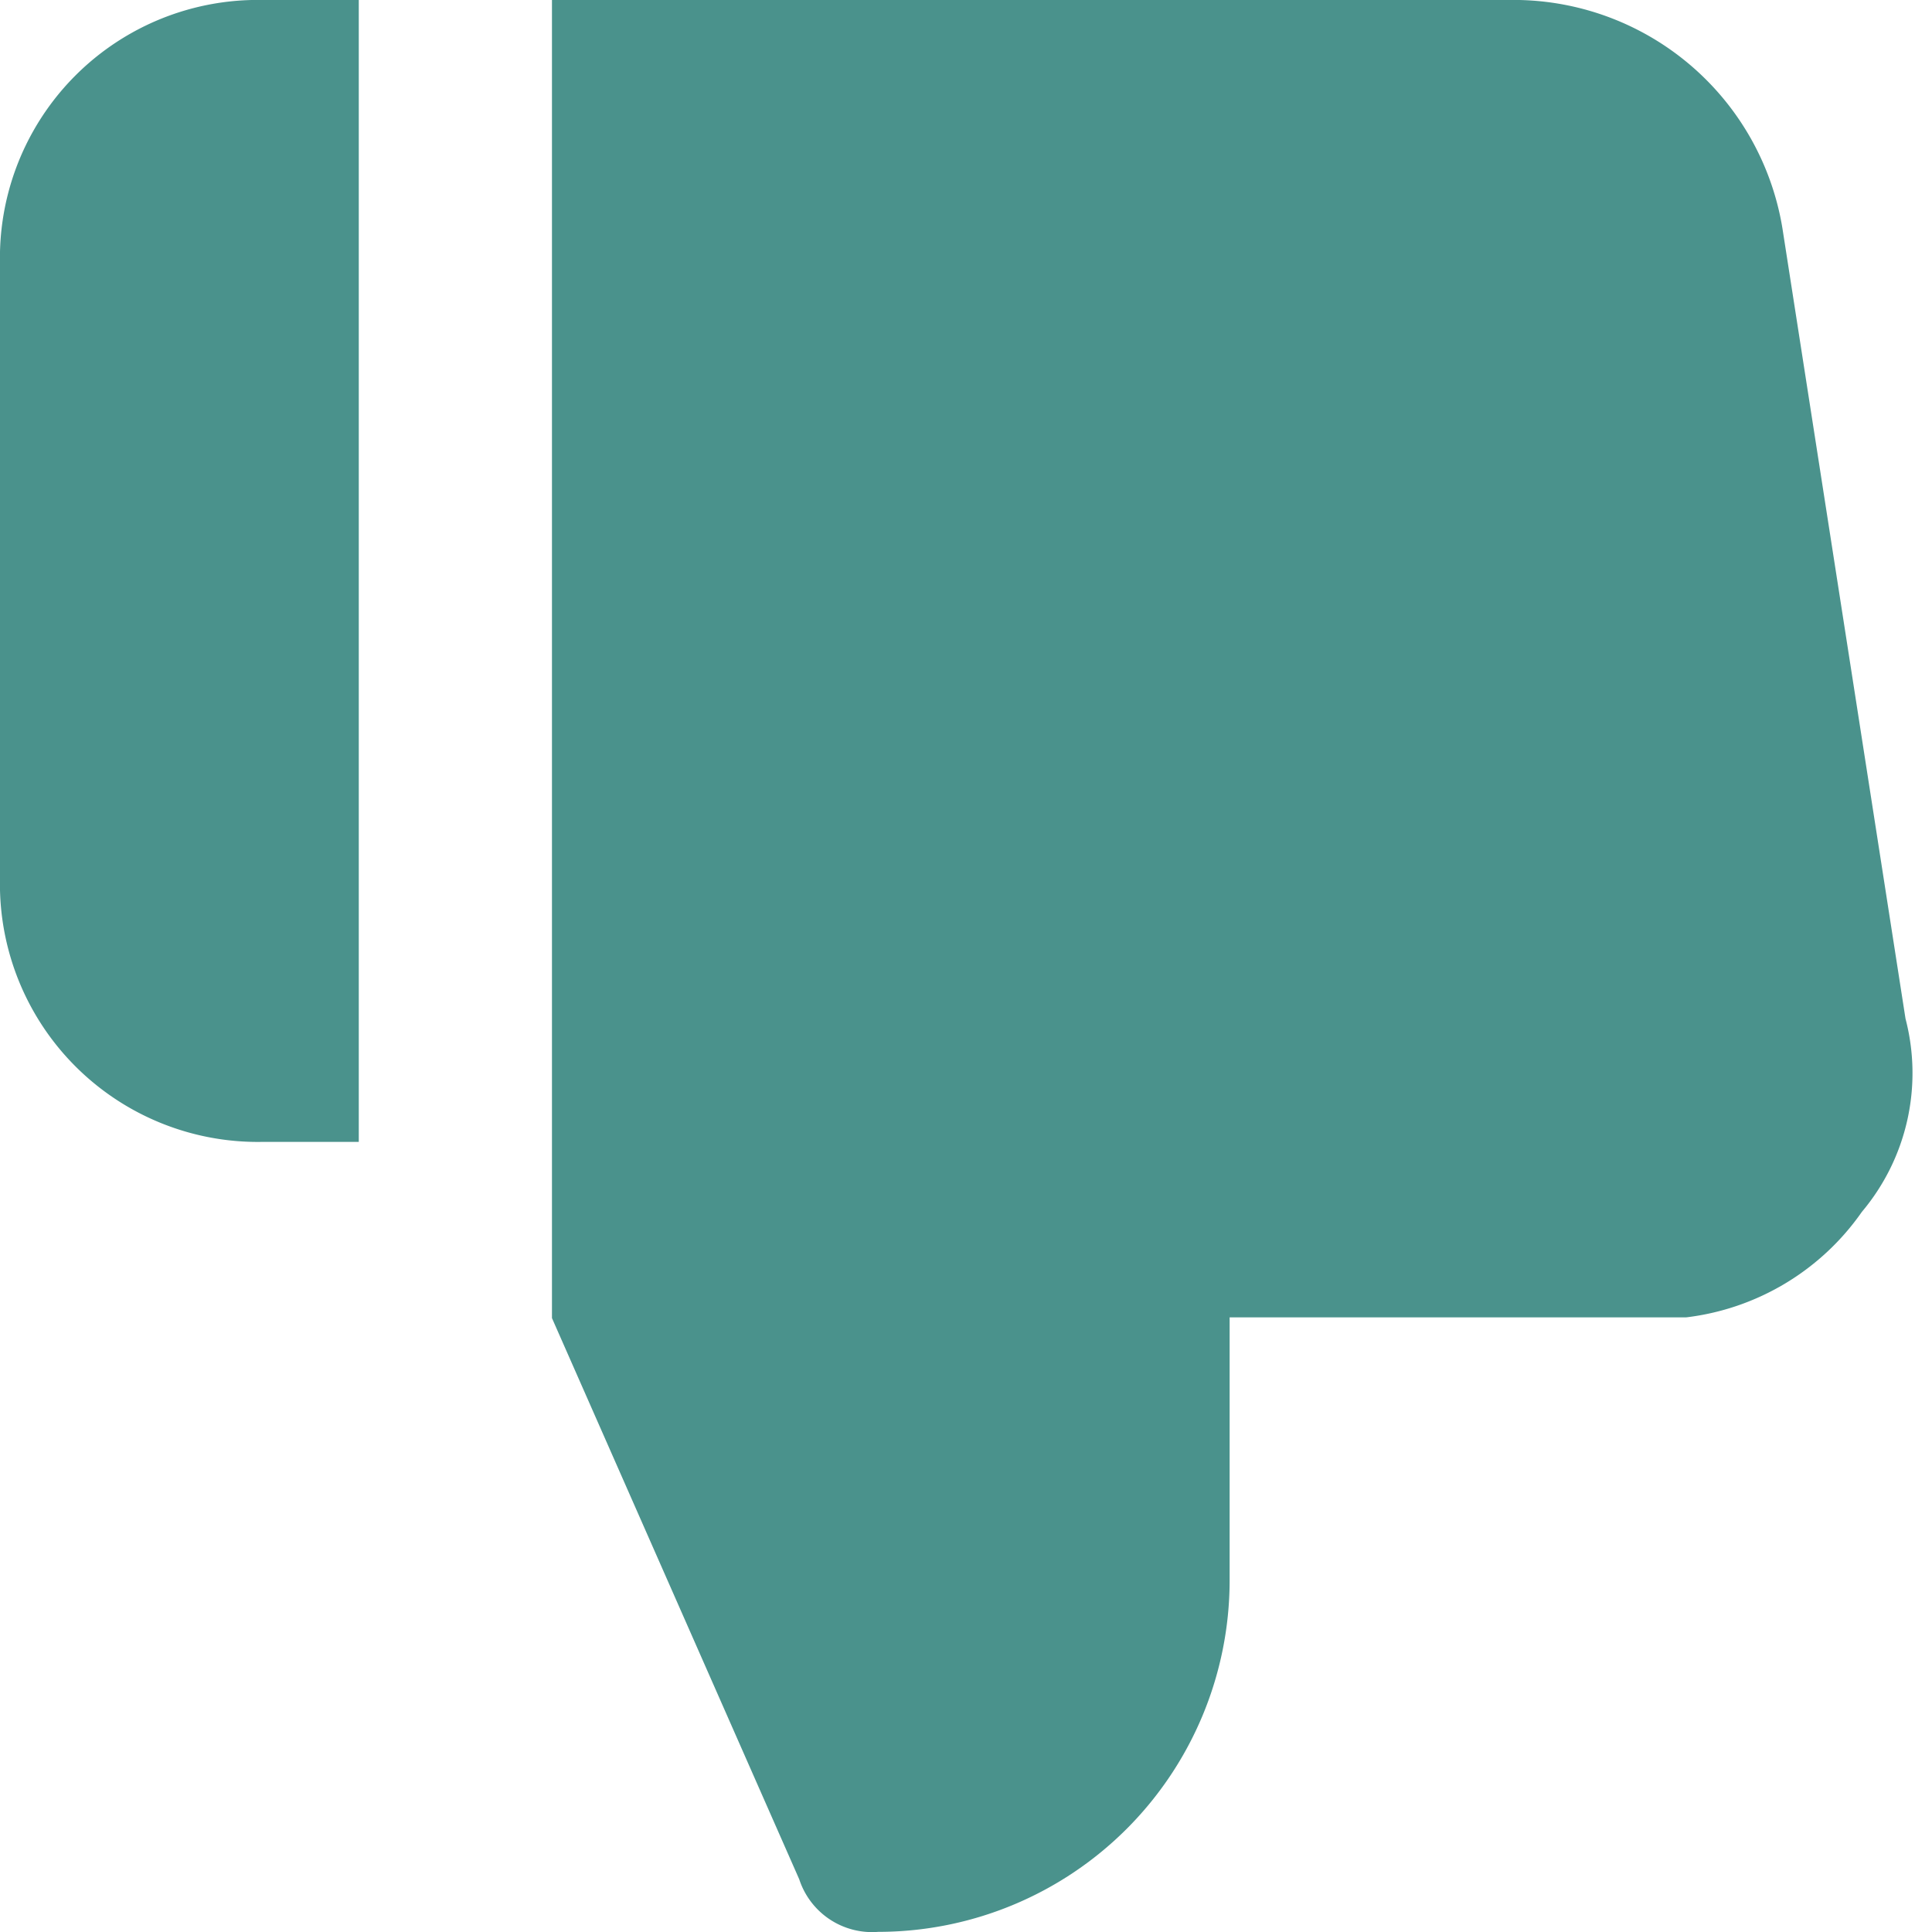 <svg id="unhelpful-checked" xmlns="http://www.w3.org/2000/svg" width="14.001" height="14.001" viewBox="0 0 14.001 14.001">
  <rect id="矩形_3682" data-name="矩形 3682" width="14" height="14" transform="translate(0.001 0.001)" fill="none"/>
  <path id="减去_206" data-name="减去 206" d="M11.01,0H4V9.552l1.792,4.067A.555.555,0,0,0,6.364,14a2.548,2.548,0,0,0,2.547-2.544V9.547h3.307a1.816,1.816,0,0,0,1.275-.765,1.562,1.562,0,0,0,.316-1.4l-.892-5.728A1.975,1.975,0,0,0,11.01,0ZM2.6,0H1.911A1.869,1.869,0,0,0,0,1.911V6.364A1.869,1.869,0,0,0,1.911,8.275H2.6V0Z" fill="#4a928c"/>
</svg>
